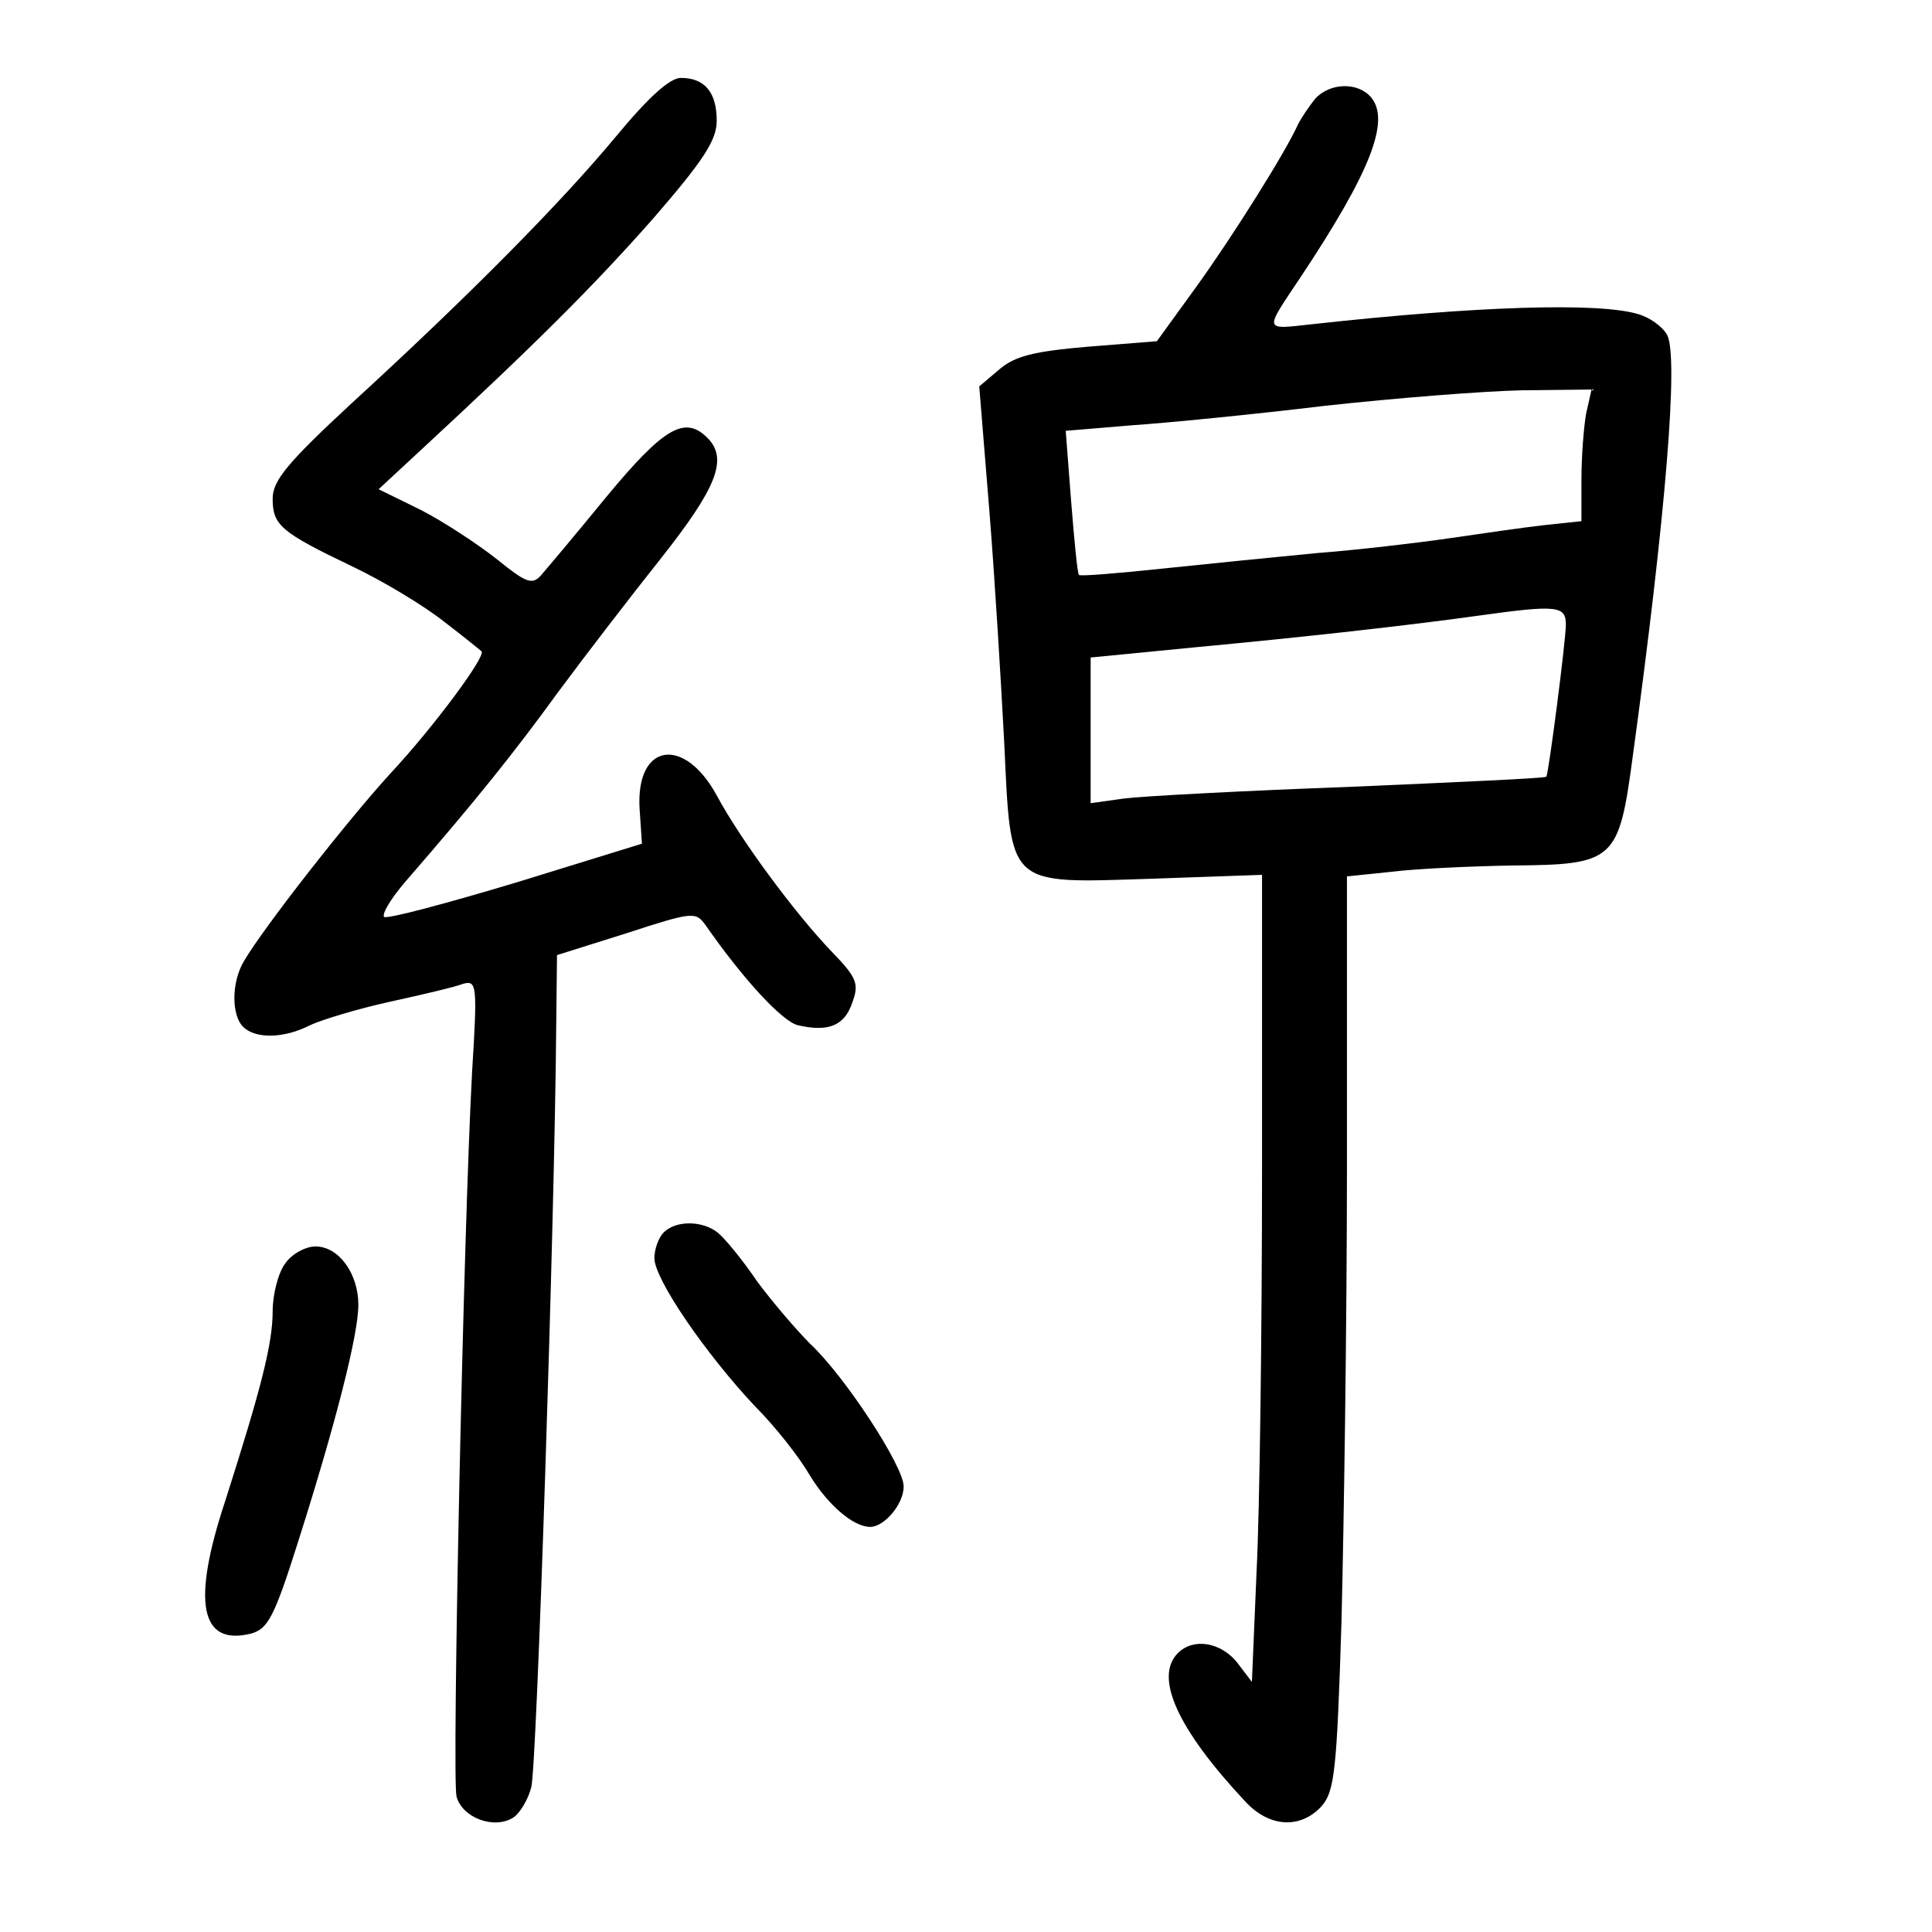 <?xml version="1.0" standalone="no"?>
<!DOCTYPE svg PUBLIC "-//W3C//DTD SVG 20010904//EN"
 "http://www.w3.org/TR/2001/REC-SVG-20010904/DTD/svg10.dtd">
<svg version="1.0" xmlns="http://www.w3.org/2000/svg"
 width="248pt" height="248pt" viewBox="0 0 248 248"
 preserveAspectRatio="xMidYMid meet">
<g transform="translate(0,248) scale(0.1,-0.1)"
fill="#000000" stroke="none">
<path d="M790 2304 c-69 -83 -184 -200 -339 -342 -82 -76 -101 -99 -101 -122
0 -34 10 -43 102 -87 40 -19 93 -51 118 -71 25 -19 47 -37 48 -38 7 -5 -61
-97 -117 -157 -54 -59 -163 -198 -188 -241 -16 -27 -16 -69 -1 -84 16 -16 53
-15 86 2 15 7 61 21 102 30 41 9 84 19 94 23 18 5 19 0 12 -113 -11 -200 -26
-905 -20 -930 7 -27 48 -43 73 -27 8 5 19 23 23 39 7 25 30 724 32 979 l1 89
89 28 c86 28 89 28 102 10 48 -69 98 -123 118 -128 39 -9 60 -1 70 29 9 24 6
32 -26 65 -48 50 -118 145 -148 201 -42 77 -104 67 -99 -17 l3 -45 -162 -50
c-90 -27 -165 -47 -169 -44 -3 4 9 24 28 46 92 106 139 165 195 242 34 46 94
124 133 173 71 90 86 127 59 154 -29 29 -56 13 -129 -75 -40 -49 -78 -94 -85
-102 -11 -12 -19 -9 -56 21 -24 19 -68 48 -97 63 l-55 27 55 51 c148 137 221
210 297 296 65 75 82 101 82 126 0 36 -15 55 -46 55 -14 0 -41 -24 -84 -76z"/>
<path d="M1688 2353 c-8 -10 -18 -25 -22 -33 -15 -34 -84 -144 -131 -209 l-50
-69 -88 -7 c-70 -6 -94 -12 -114 -29 l-26 -22 13 -160 c7 -87 15 -220 19 -296
9 -188 2 -182 189 -176 l142 5 0 -376 c0 -207 -3 -440 -7 -518 l-6 -142 -19
25 c-21 26 -56 32 -76 12 -31 -31 0 -98 86 -190 31 -34 71 -36 98 -7 17 19 20
44 26 238 3 119 7 382 7 586 l0 370 58 6 c32 4 101 7 154 8 132 1 137 6 155
141 42 307 59 512 44 540 -6 11 -23 23 -38 27 -51 15 -207 10 -416 -13 -65 -7
-64 -11 -16 61 89 134 115 200 90 230 -17 20 -53 19 -72 -2z m348 -404 c-3
-17 -6 -55 -6 -85 l0 -53 -47 -5 c-27 -3 -82 -11 -123 -17 -41 -6 -118 -15
-170 -19 -52 -5 -142 -14 -199 -20 -57 -6 -105 -10 -106 -8 -2 2 -6 44 -10 94
l-7 91 84 7 c45 3 157 14 248 25 91 10 205 19 254 20 l89 1 -7 -31z m-26 -271
c0 -20 -22 -190 -25 -195 -1 -2 -114 -7 -251 -13 -137 -5 -268 -12 -291 -15
l-43 -6 0 93 0 94 133 13 c139 13 274 28 367 41 100 14 110 12 110 -12z"/>
<path d="M852 898 c-7 -7 -12 -22 -12 -33 0 -27 66 -123 129 -190 27 -27 58
-67 70 -88 23 -38 56 -67 78 -67 18 0 43 29 43 52 0 26 -76 142 -120 183 -17
17 -48 53 -68 80 -19 28 -42 56 -51 63 -19 15 -53 16 -69 0z"/>
<path d="M366 858 c-9 -12 -16 -40 -16 -61 0 -42 -15 -100 -61 -244 -43 -130
-32 -186 33 -170 22 6 30 21 61 119 48 151 77 265 77 303 0 40 -25 75 -55 75
-13 0 -31 -10 -39 -22z"/>
</g>
</svg>
